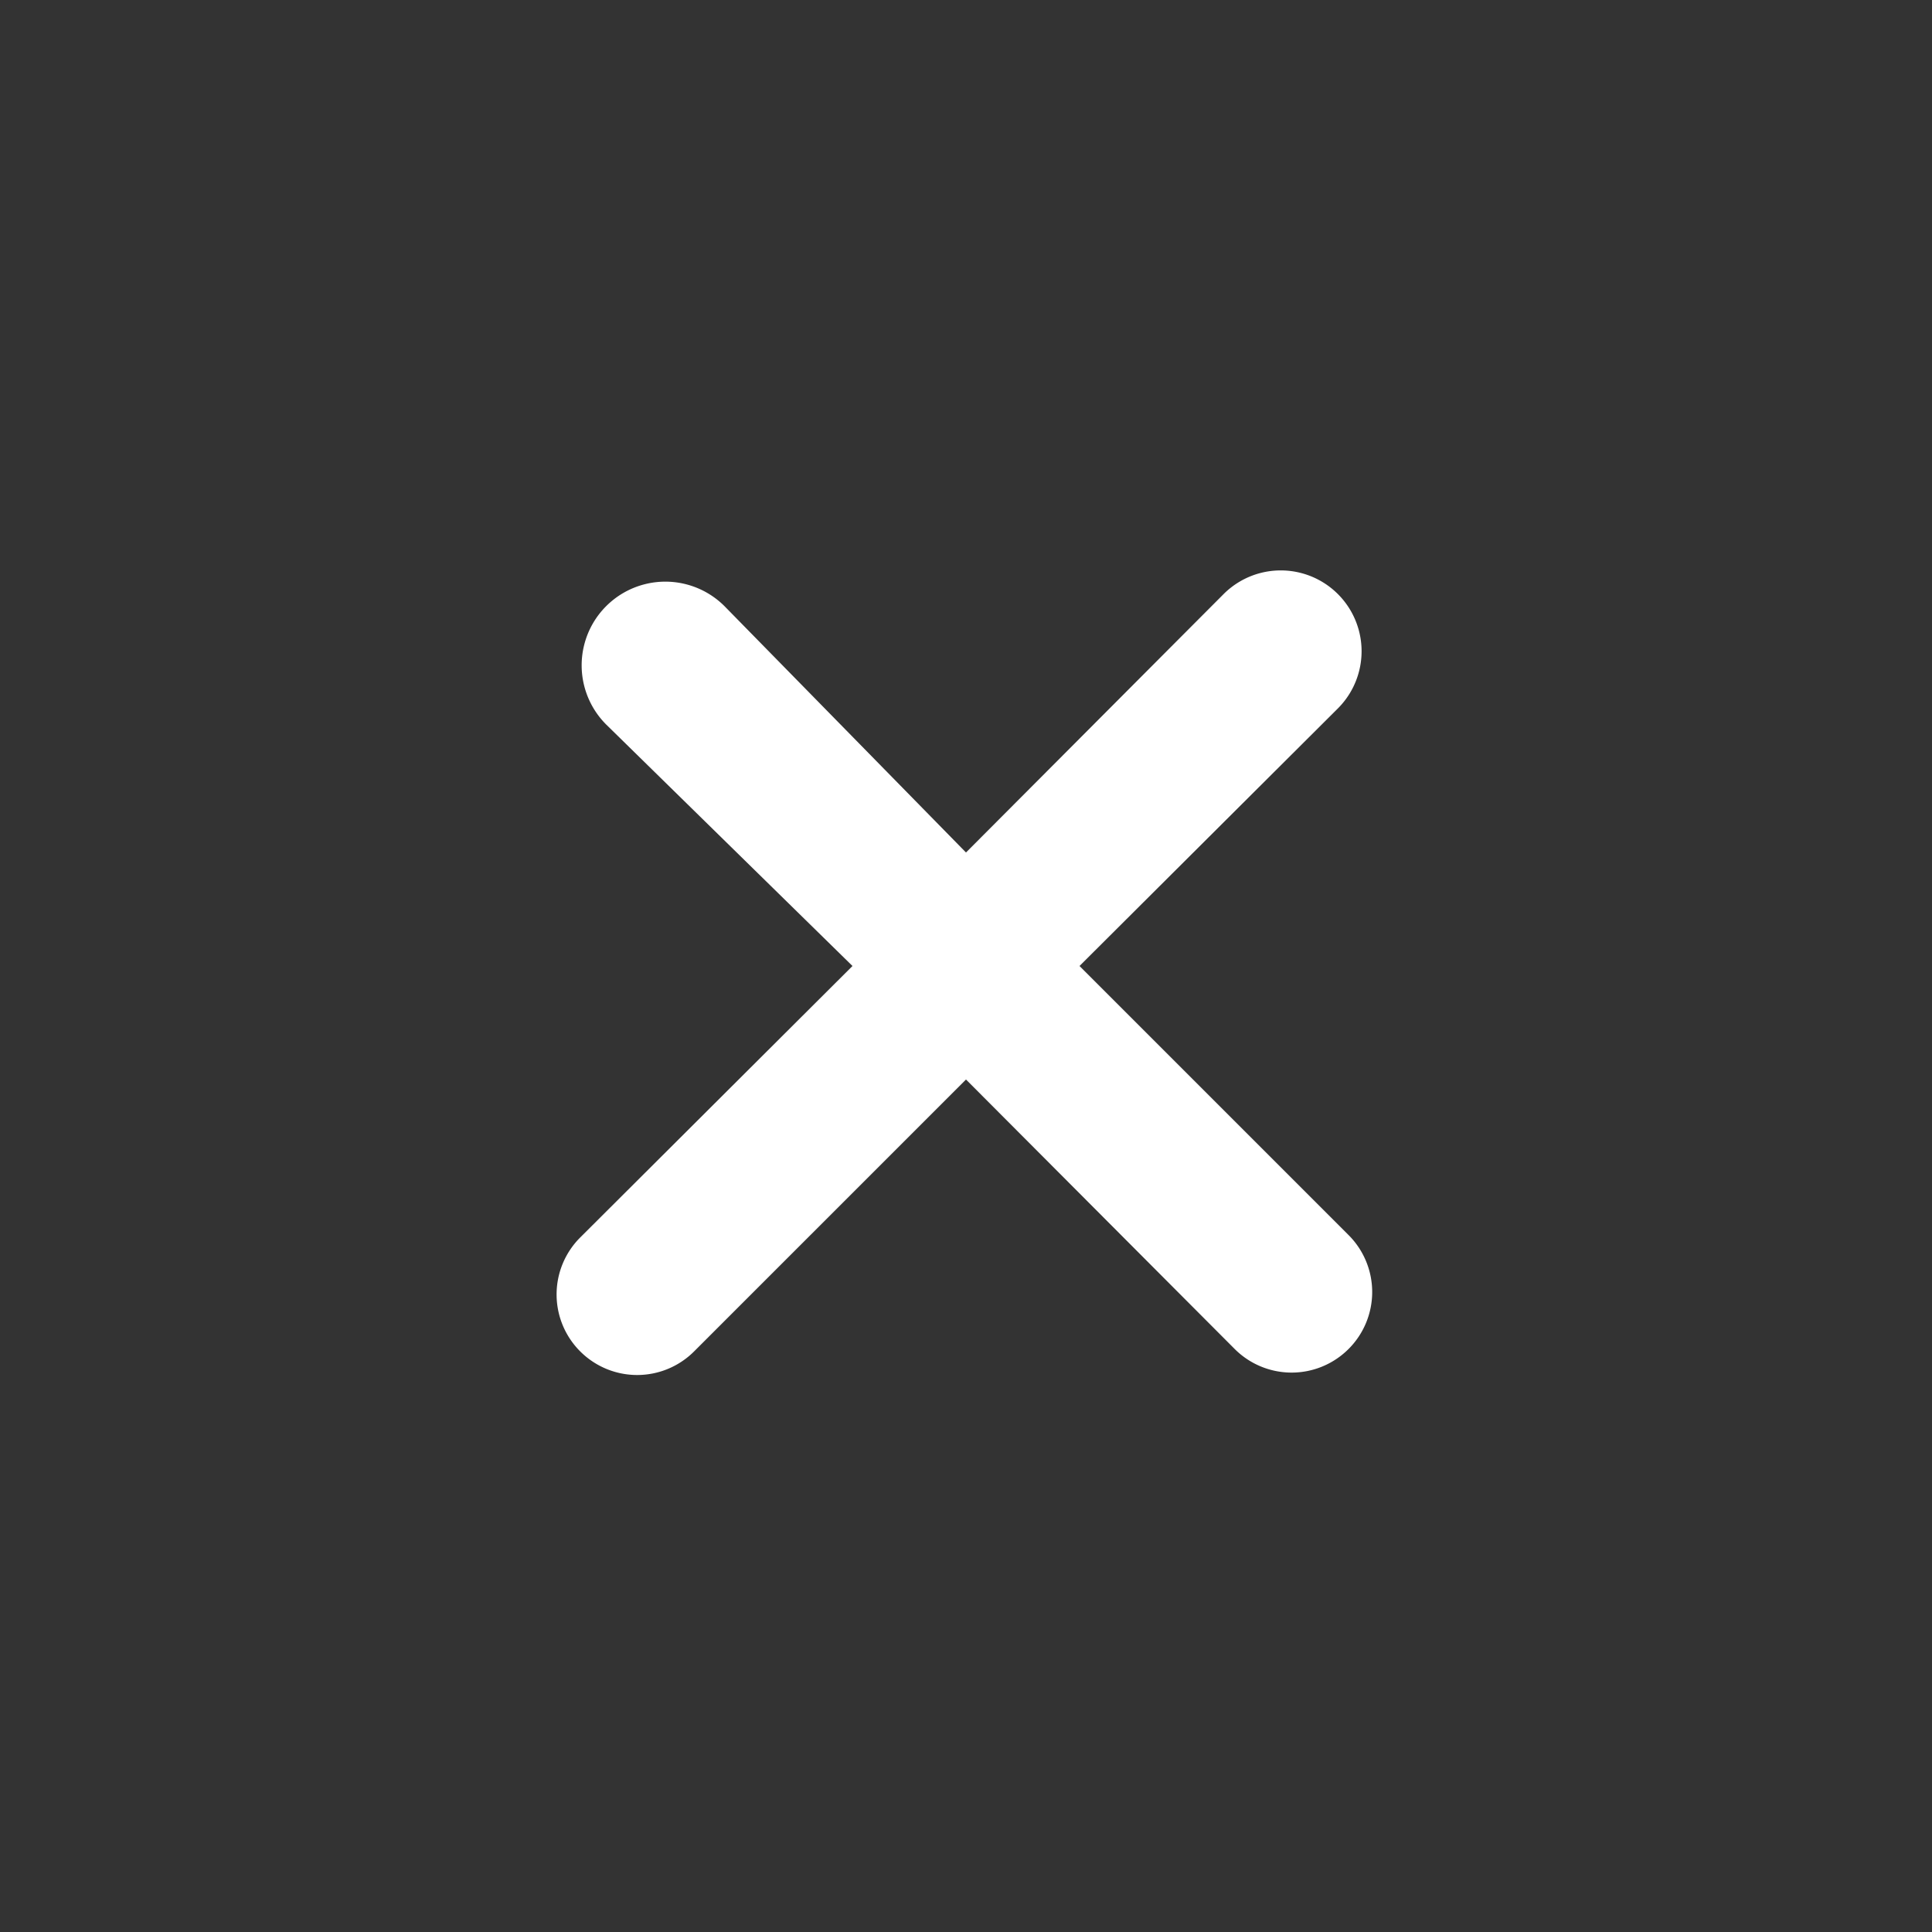 <svg id="Layer_1" data-name="Layer 1" xmlns="http://www.w3.org/2000/svg" viewBox="0 0 24 24" fill="white"><rect x="0" y="0" width="24" height="24" fill="#333333" stroke="none"/><path d="M13.41,12l3.21-3.2A1,1,0,1,0,15.2,7.38L12,10.59,9,7.53A1,1,0,0,0,7.53,9L10.59,12,7.21,15.37a1,1,0,0,0,0,1.42h0a1,1,0,0,0,1.41,0h0L12,13.41l3.34,3.35a1,1,0,0,0,1.41,0h0a1,1,0,0,0,0-1.42h0Z"/></svg>
